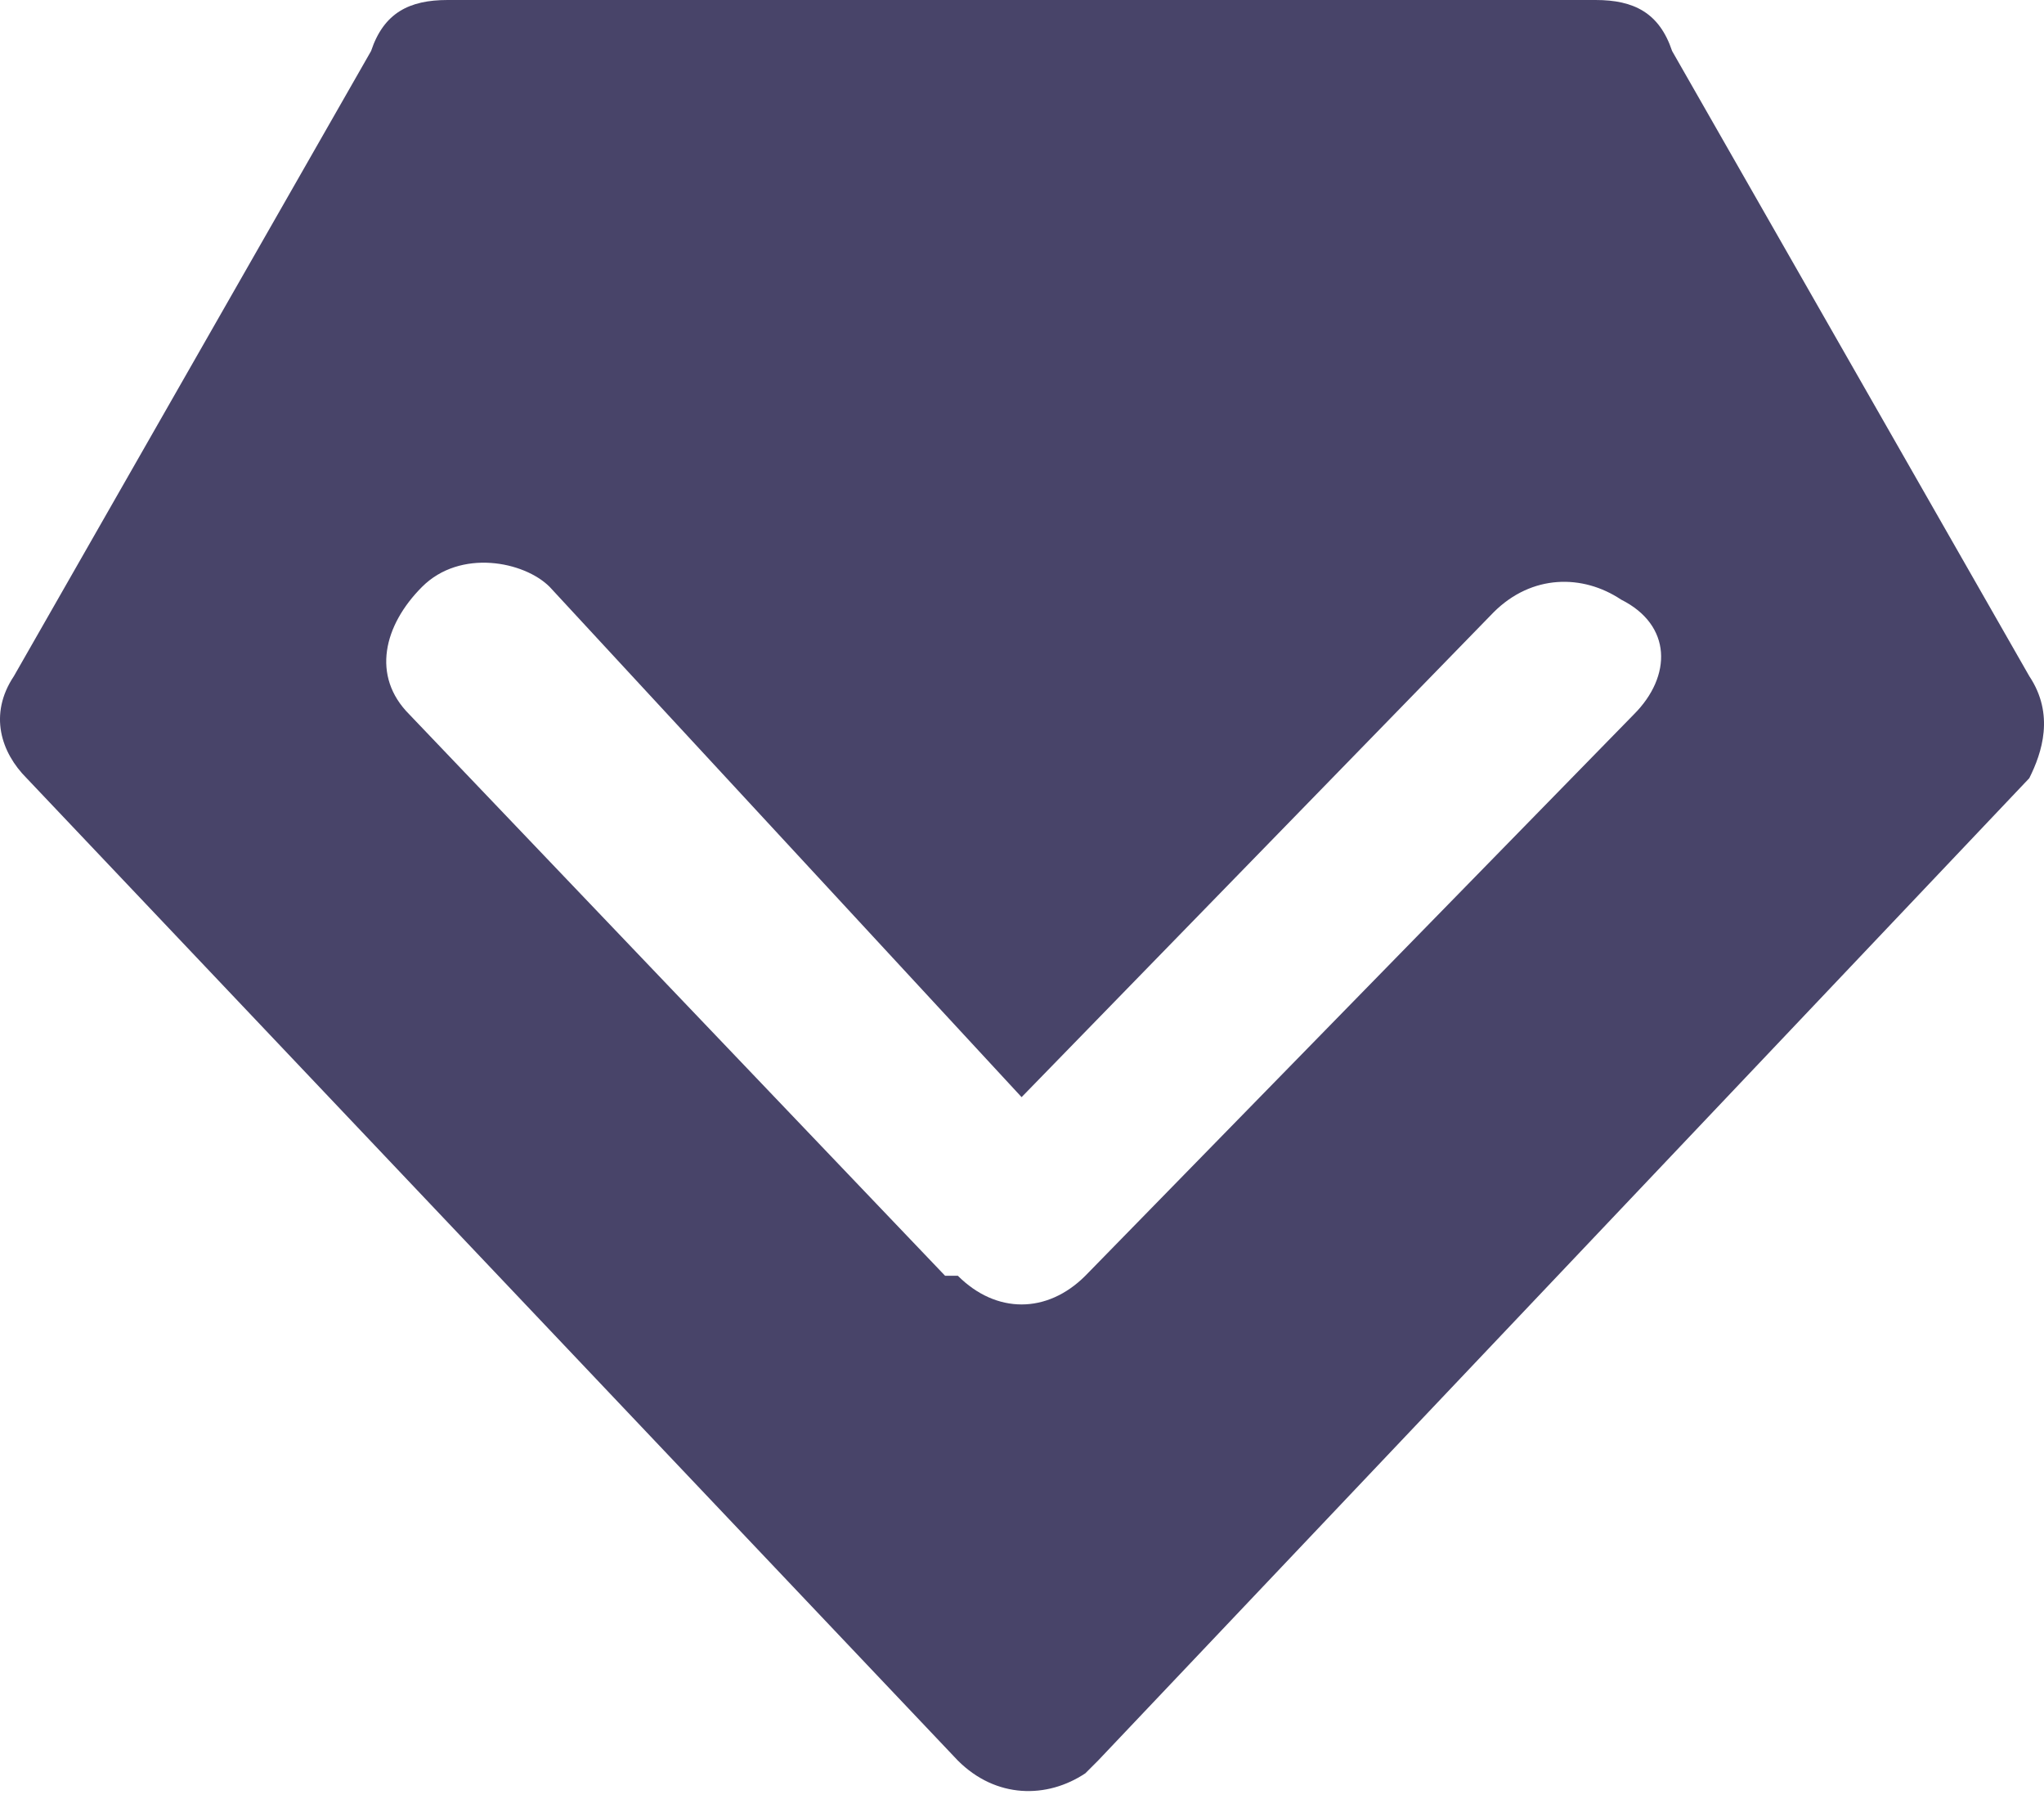 <?xml version="1.0" encoding="UTF-8"?>
<svg width="50px" height="44px" viewBox="0 0 50 44" version="1.1" xmlns="http://www.w3.org/2000/svg" xmlns:xlink="http://www.w3.org/1999/xlink">
    <!-- Generator: Sketch 52.2 (67145) - http://www.bohemiancoding.com/sketch -->
    <title>Shape</title>
    <desc>Created with Sketch.</desc>
    <g id="Page-1" stroke="none" stroke-width="1" fill="none" fill-rule="evenodd">
        <g id="Desktop-HD" transform="translate(-210, -1464)" fill="#484469" fill-rule="nonzero">
            <g id="Group-16" transform="translate(210, 1464)">
                <path d="M49.64,16.537 L40.903,1.248 C40.591,0.312 39.967,-2.84217094e-14 39.031,-2.84217094e-14 L10.949,-2.84217094e-14 C10.013,-2.84217094e-14 9.389,0.312 9.077,1.248 L0.34,16.537 C-0.284,17.473 0.028,18.409 0.652,19.033 L23.43,43.059 C24.366,43.995 25.614,43.995 26.55,43.371 L26.862,43.059 L49.64,19.033 C49.952,18.409 50.264,17.473 49.64,16.537 Z M39.967,17.473 L26.55,31.202 C25.614,32.138 24.366,32.138 23.43,31.202 L23.118,31.202 L10.013,17.473 C9.077,16.537 9.389,15.289 10.325,14.353 C11.261,13.417 12.821,13.729 13.445,14.353 L24.99,26.834 L36.535,14.977 C37.471,14.041 38.719,14.041 39.655,14.665 C40.903,15.289 40.903,16.537 39.967,17.473 Z" id="Shape"></path>
            </g>
        </g>
    </g>
</svg>